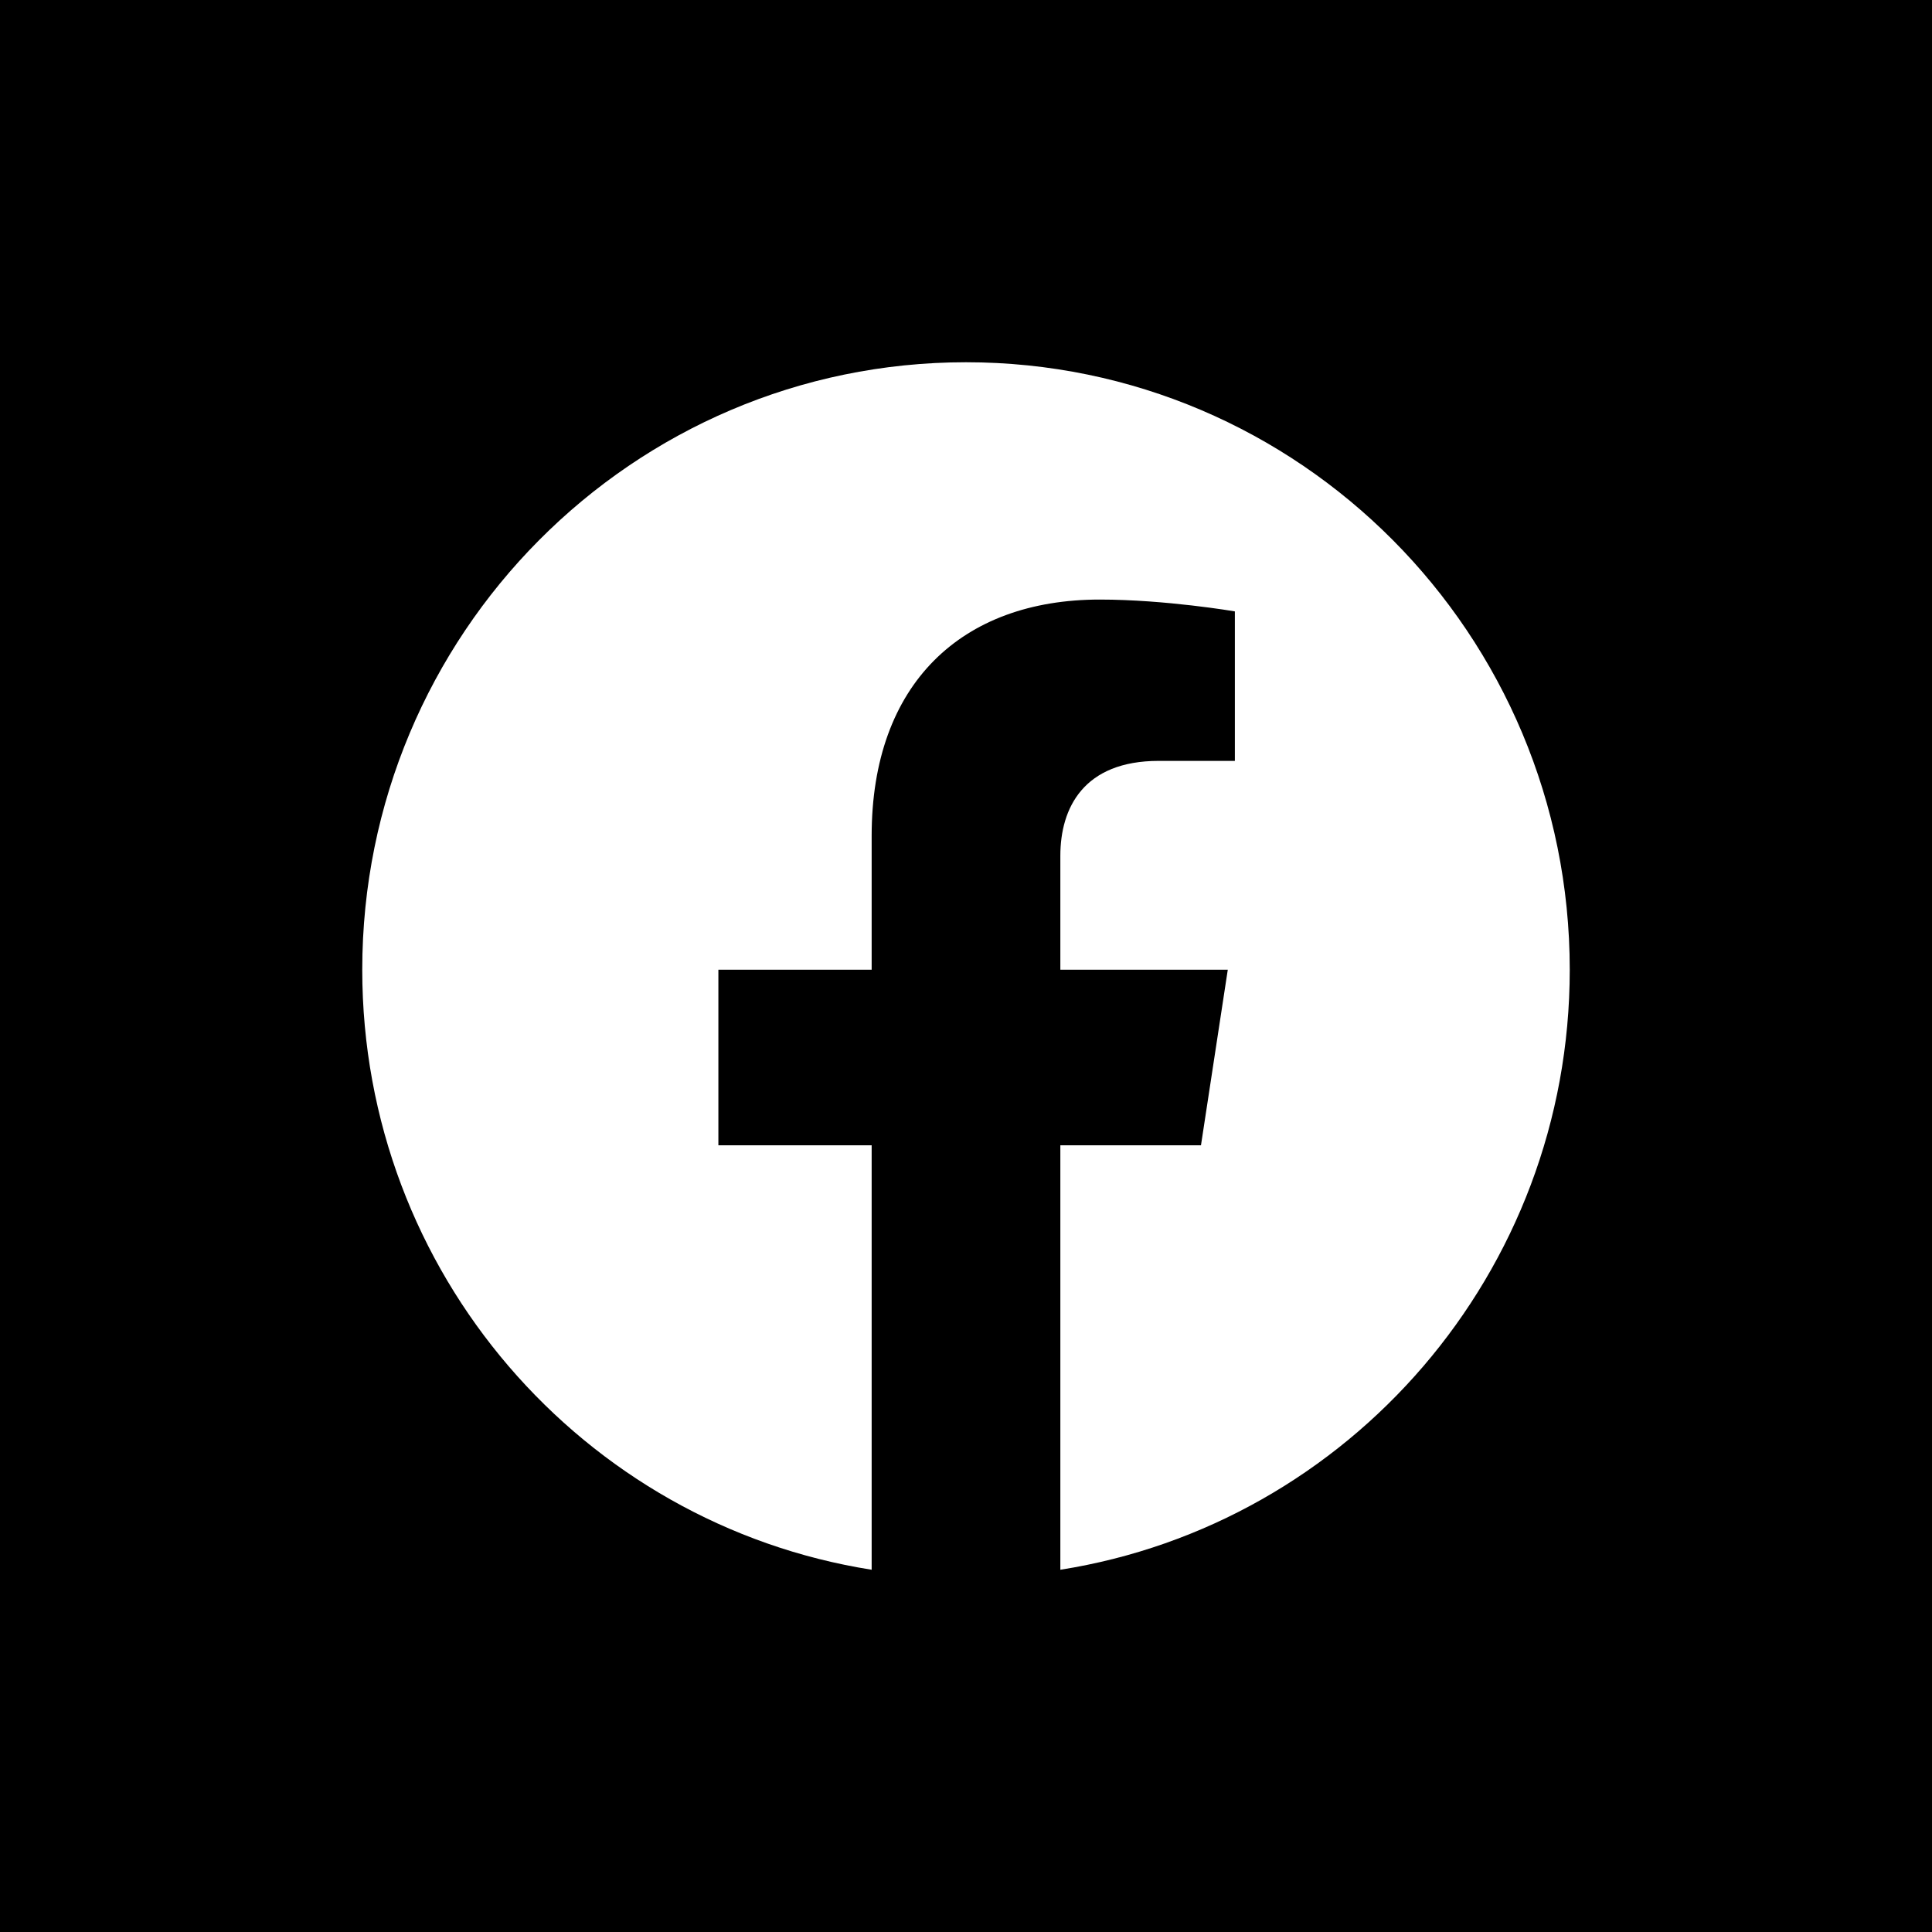 <svg width="24" height="24" viewBox="0 0 24 24" fill="none" xmlns="http://www.w3.org/2000/svg">
<rect width="24" height="24" fill="black"/>
<path d="M19.5 12.046C19.5 7.878 16.142 4.5 12 4.5C7.858 4.5 4.5 7.878 4.5 12.046C4.5 15.812 7.243 18.934 10.828 19.5V14.227H8.924V12.046H10.828V10.383C10.828 8.492 11.948 7.448 13.661 7.448C14.481 7.448 15.34 7.595 15.34 7.595V9.452H14.394C13.463 9.452 13.172 10.034 13.172 10.631V12.046H15.252L14.919 14.227H13.172V19.5C16.757 18.934 19.5 15.812 19.5 12.046Z" fill="white"/>
</svg>
